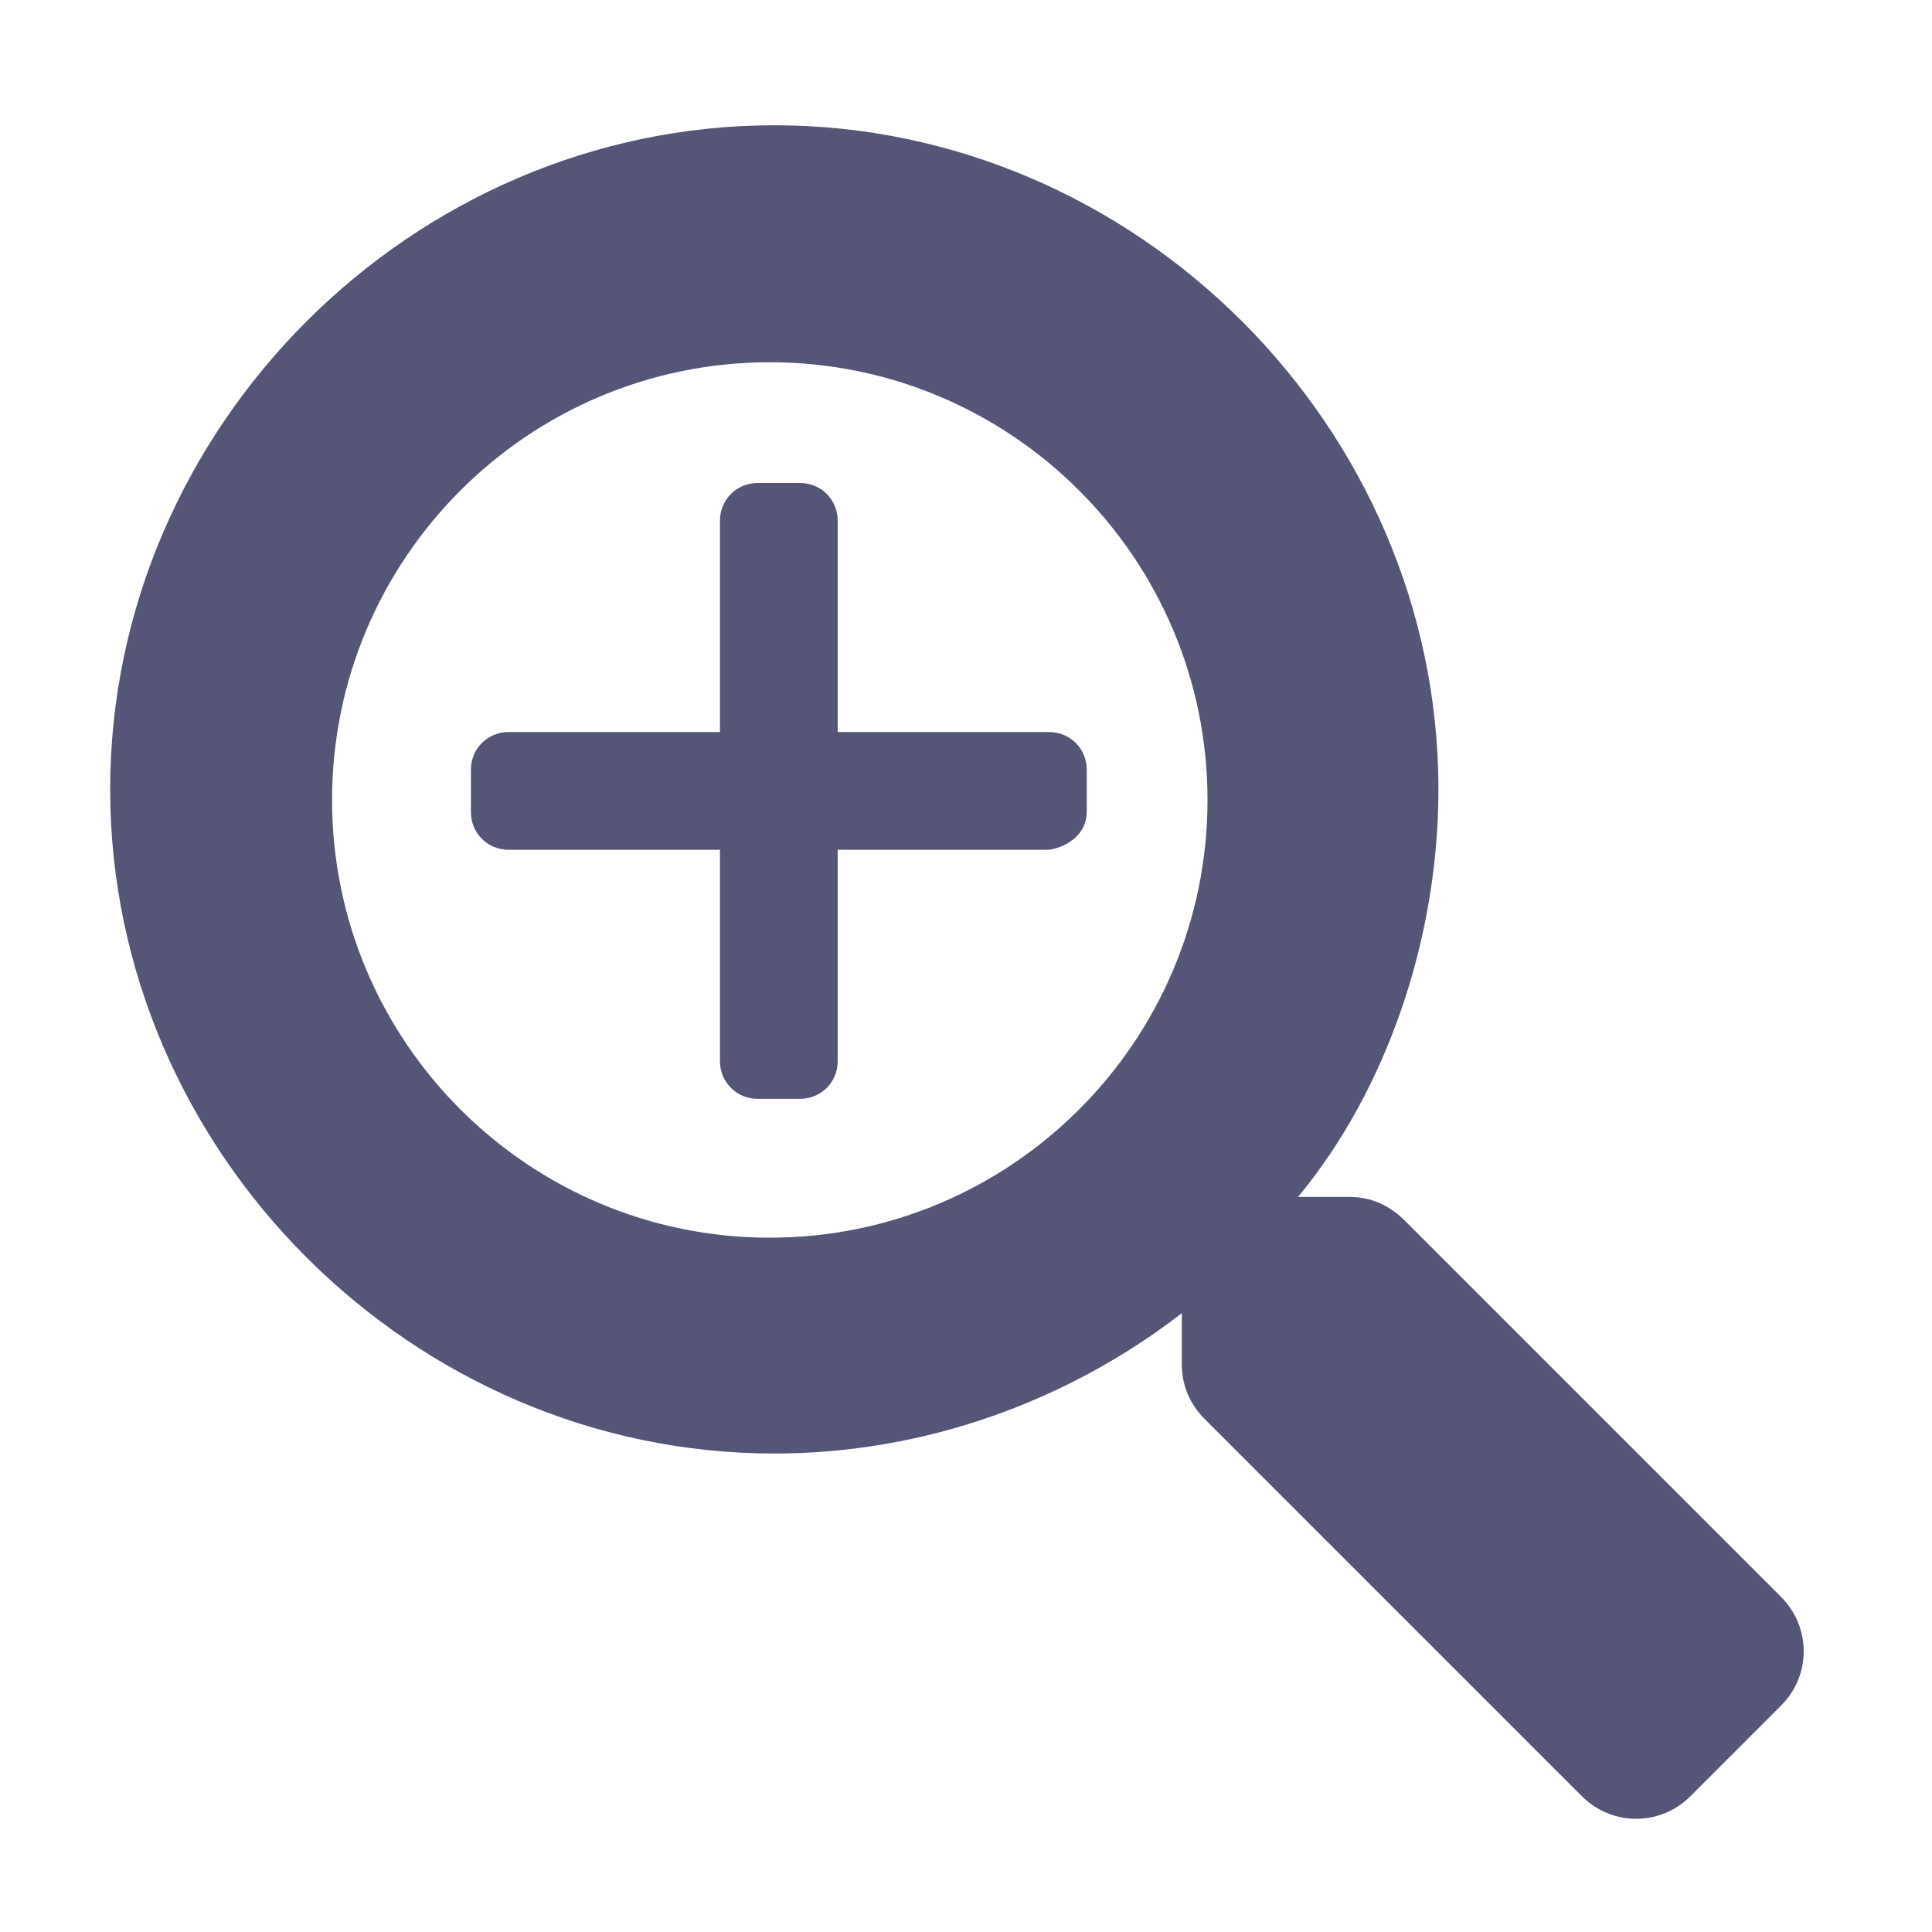 <svg version="1.1" viewBox="0 0 128 128" xmlns="http://www.w3.org/2000/svg"><style type="text/css">.Back{fill:#555577;}</style><path class="Back" d="m72 51v2.8c0 1.4-1.2 2.3-2.5 2.5h-14v14c0 1.4-1.1 2.5-2.5 2.5h-2.8c-1.4 0-2.5-1.1-2.5-2.5v-14h-14c-1.4 0-2.5-1.1-2.5-2.5v-2.8c0-1.4 1.1-2.5 2.5-2.5h14v-14c0-1.4 1.1-2.5 2.5-2.5h2.8c1.4 0 2.5 1.1 2.5 2.5v14h14c1.4 0 2.5 1.1 2.5 2.5zm46 62-6 6c-2 2-5.2 2-7.2 0l-25-25c-0.95-0.95-1.5-2.2-1.5-3.6v-3.4c-7.5 5.8-17 9.3-27 9.3-24 0-44-20-44-44 0-24 20-44 44-44 24 0 44 20 44 44 0 10-3.5 20-9.3 27h3.4c1.4 0 2.6 0.53 3.6 1.5l25 25c2 2 2 5.2 0 7.2zm-38-60c0-16-13-29-29-29s-29 13-29 29 13 29 29 29 29-13 29-29z"/></svg>
